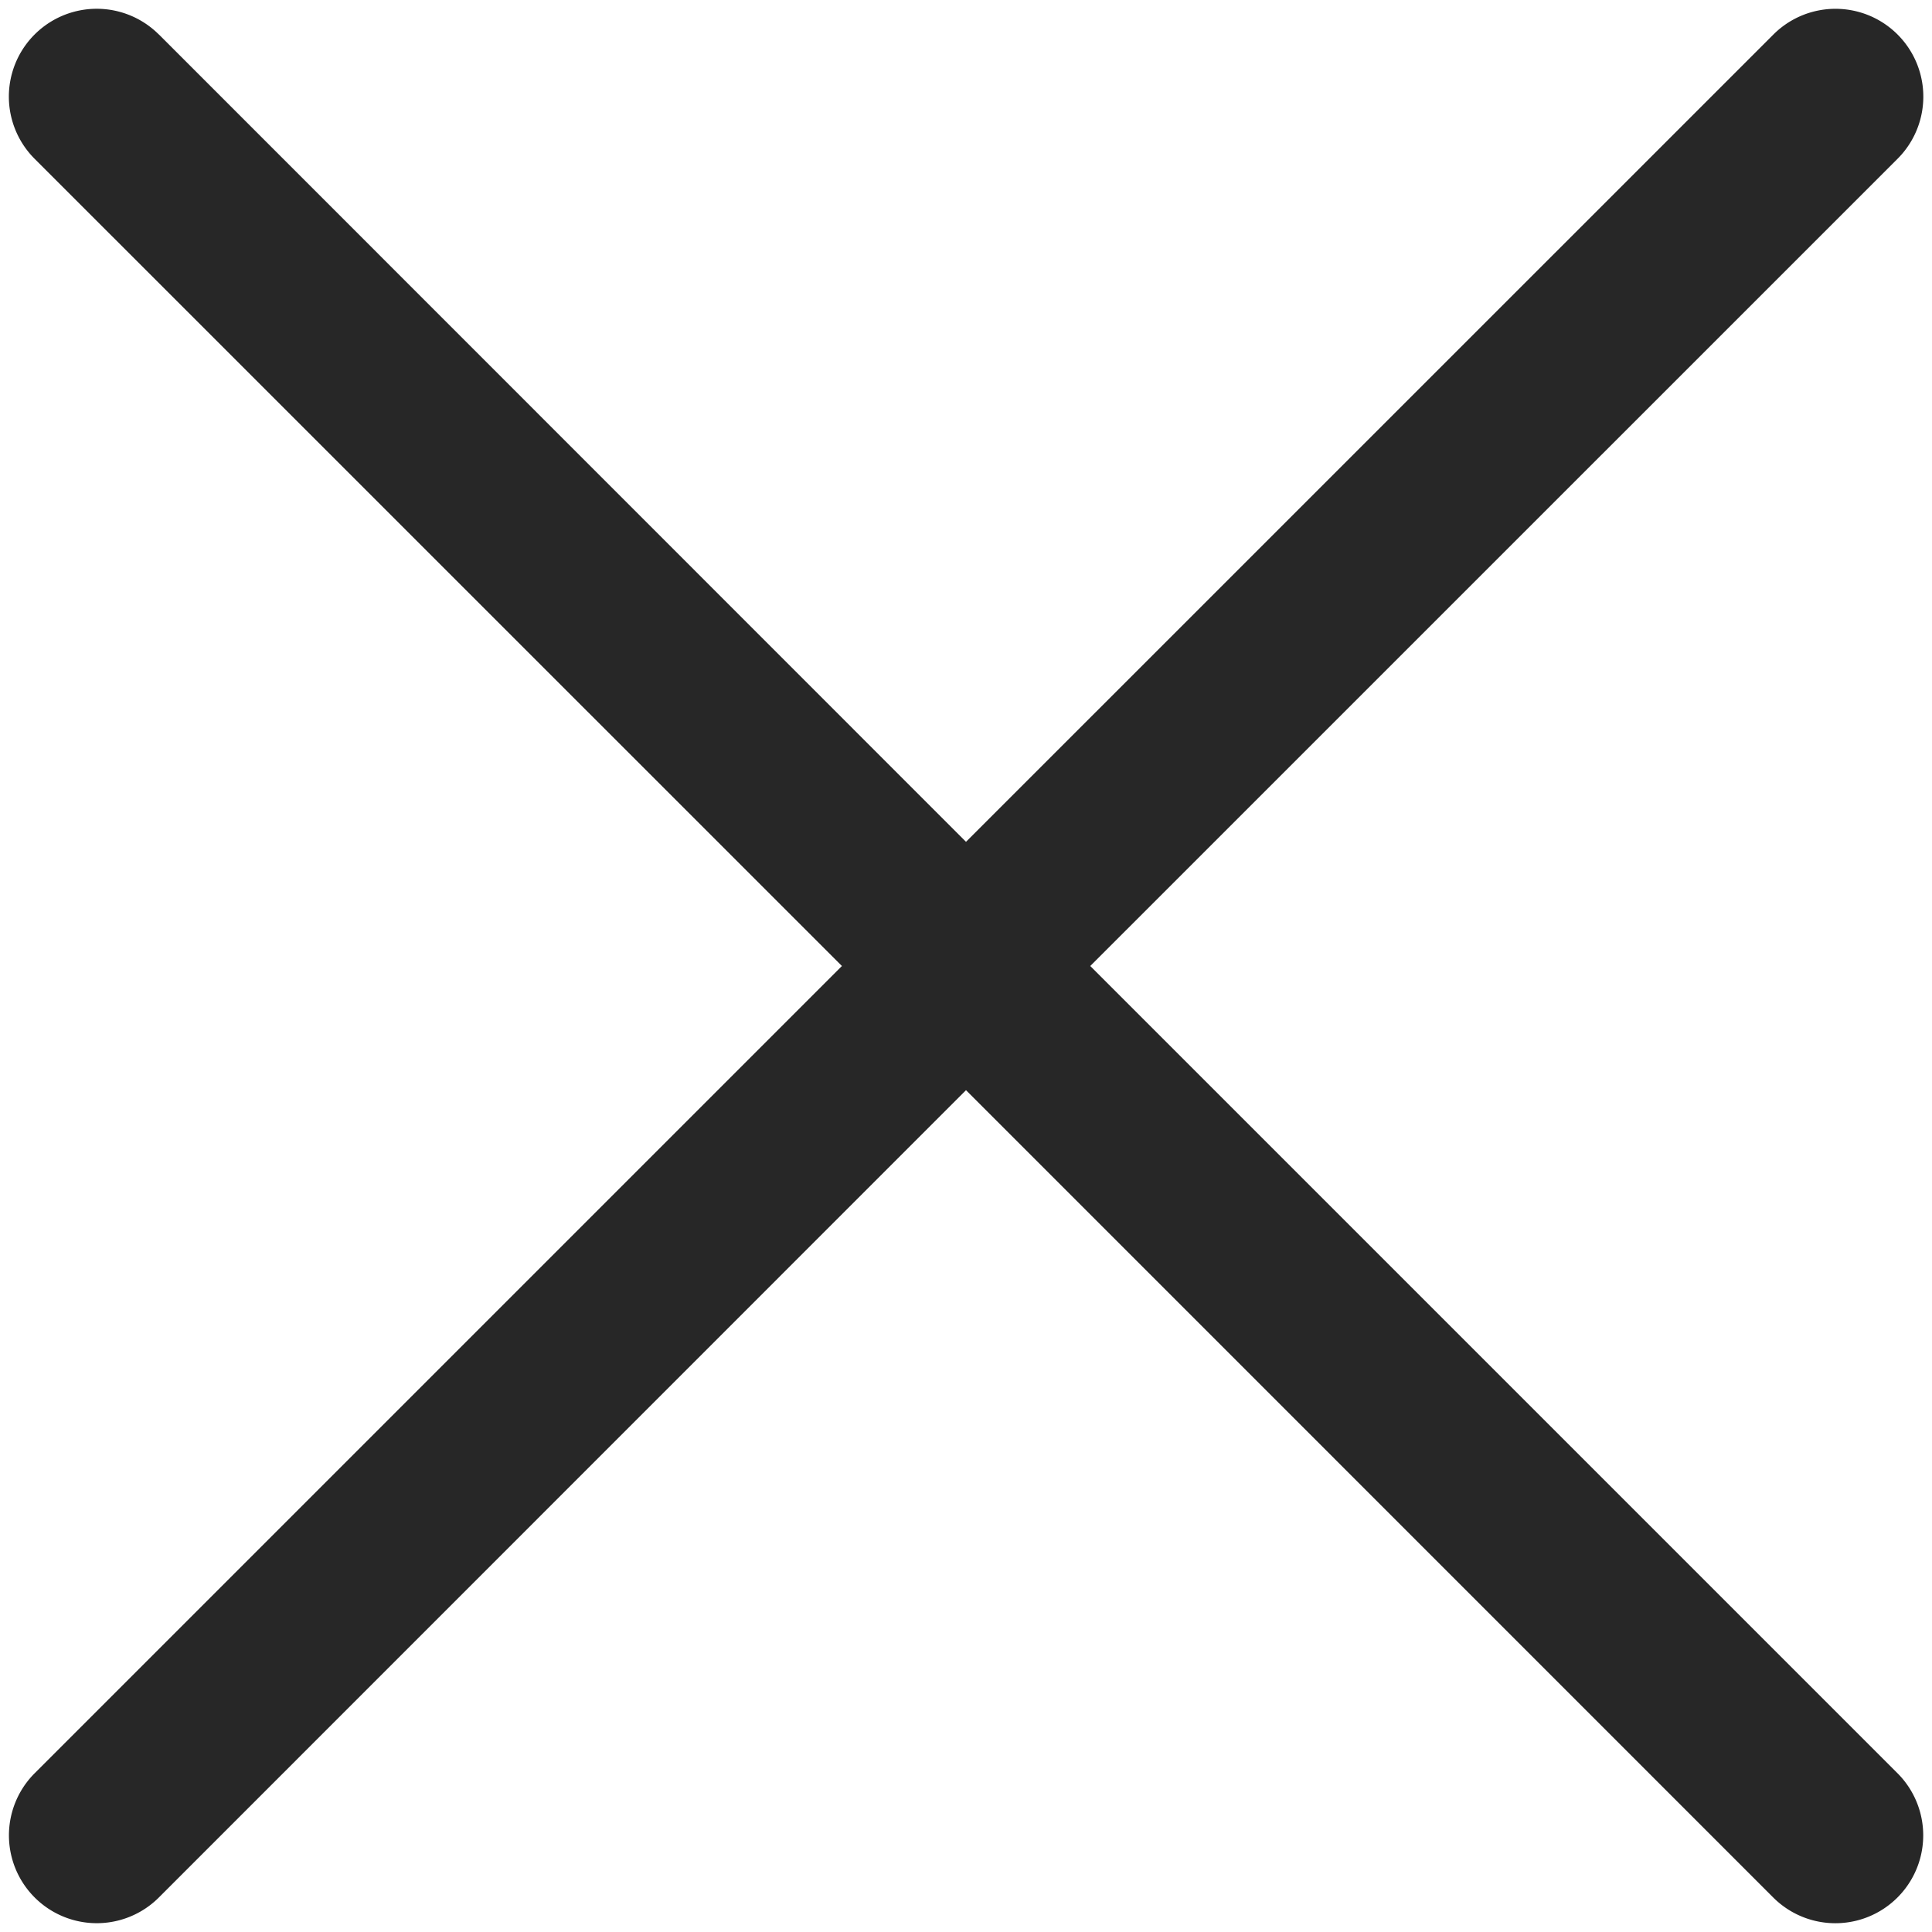 <svg width="22" height="22" fill="none" xmlns="http://www.w3.org/2000/svg"><path fill-rule="evenodd" clip-rule="evenodd" d="M1.809.393A1 1 0 00.394 1.808L9.587 11 .395 20.192a1 1 0 101.414 1.415L11 12.414l9.192 9.193a1 1 0 001.415-1.415L12.415 11l9.193-9.192A1 1 0 0020.194.393L11 9.586 1.81.393z" fill="#272727"/></svg>